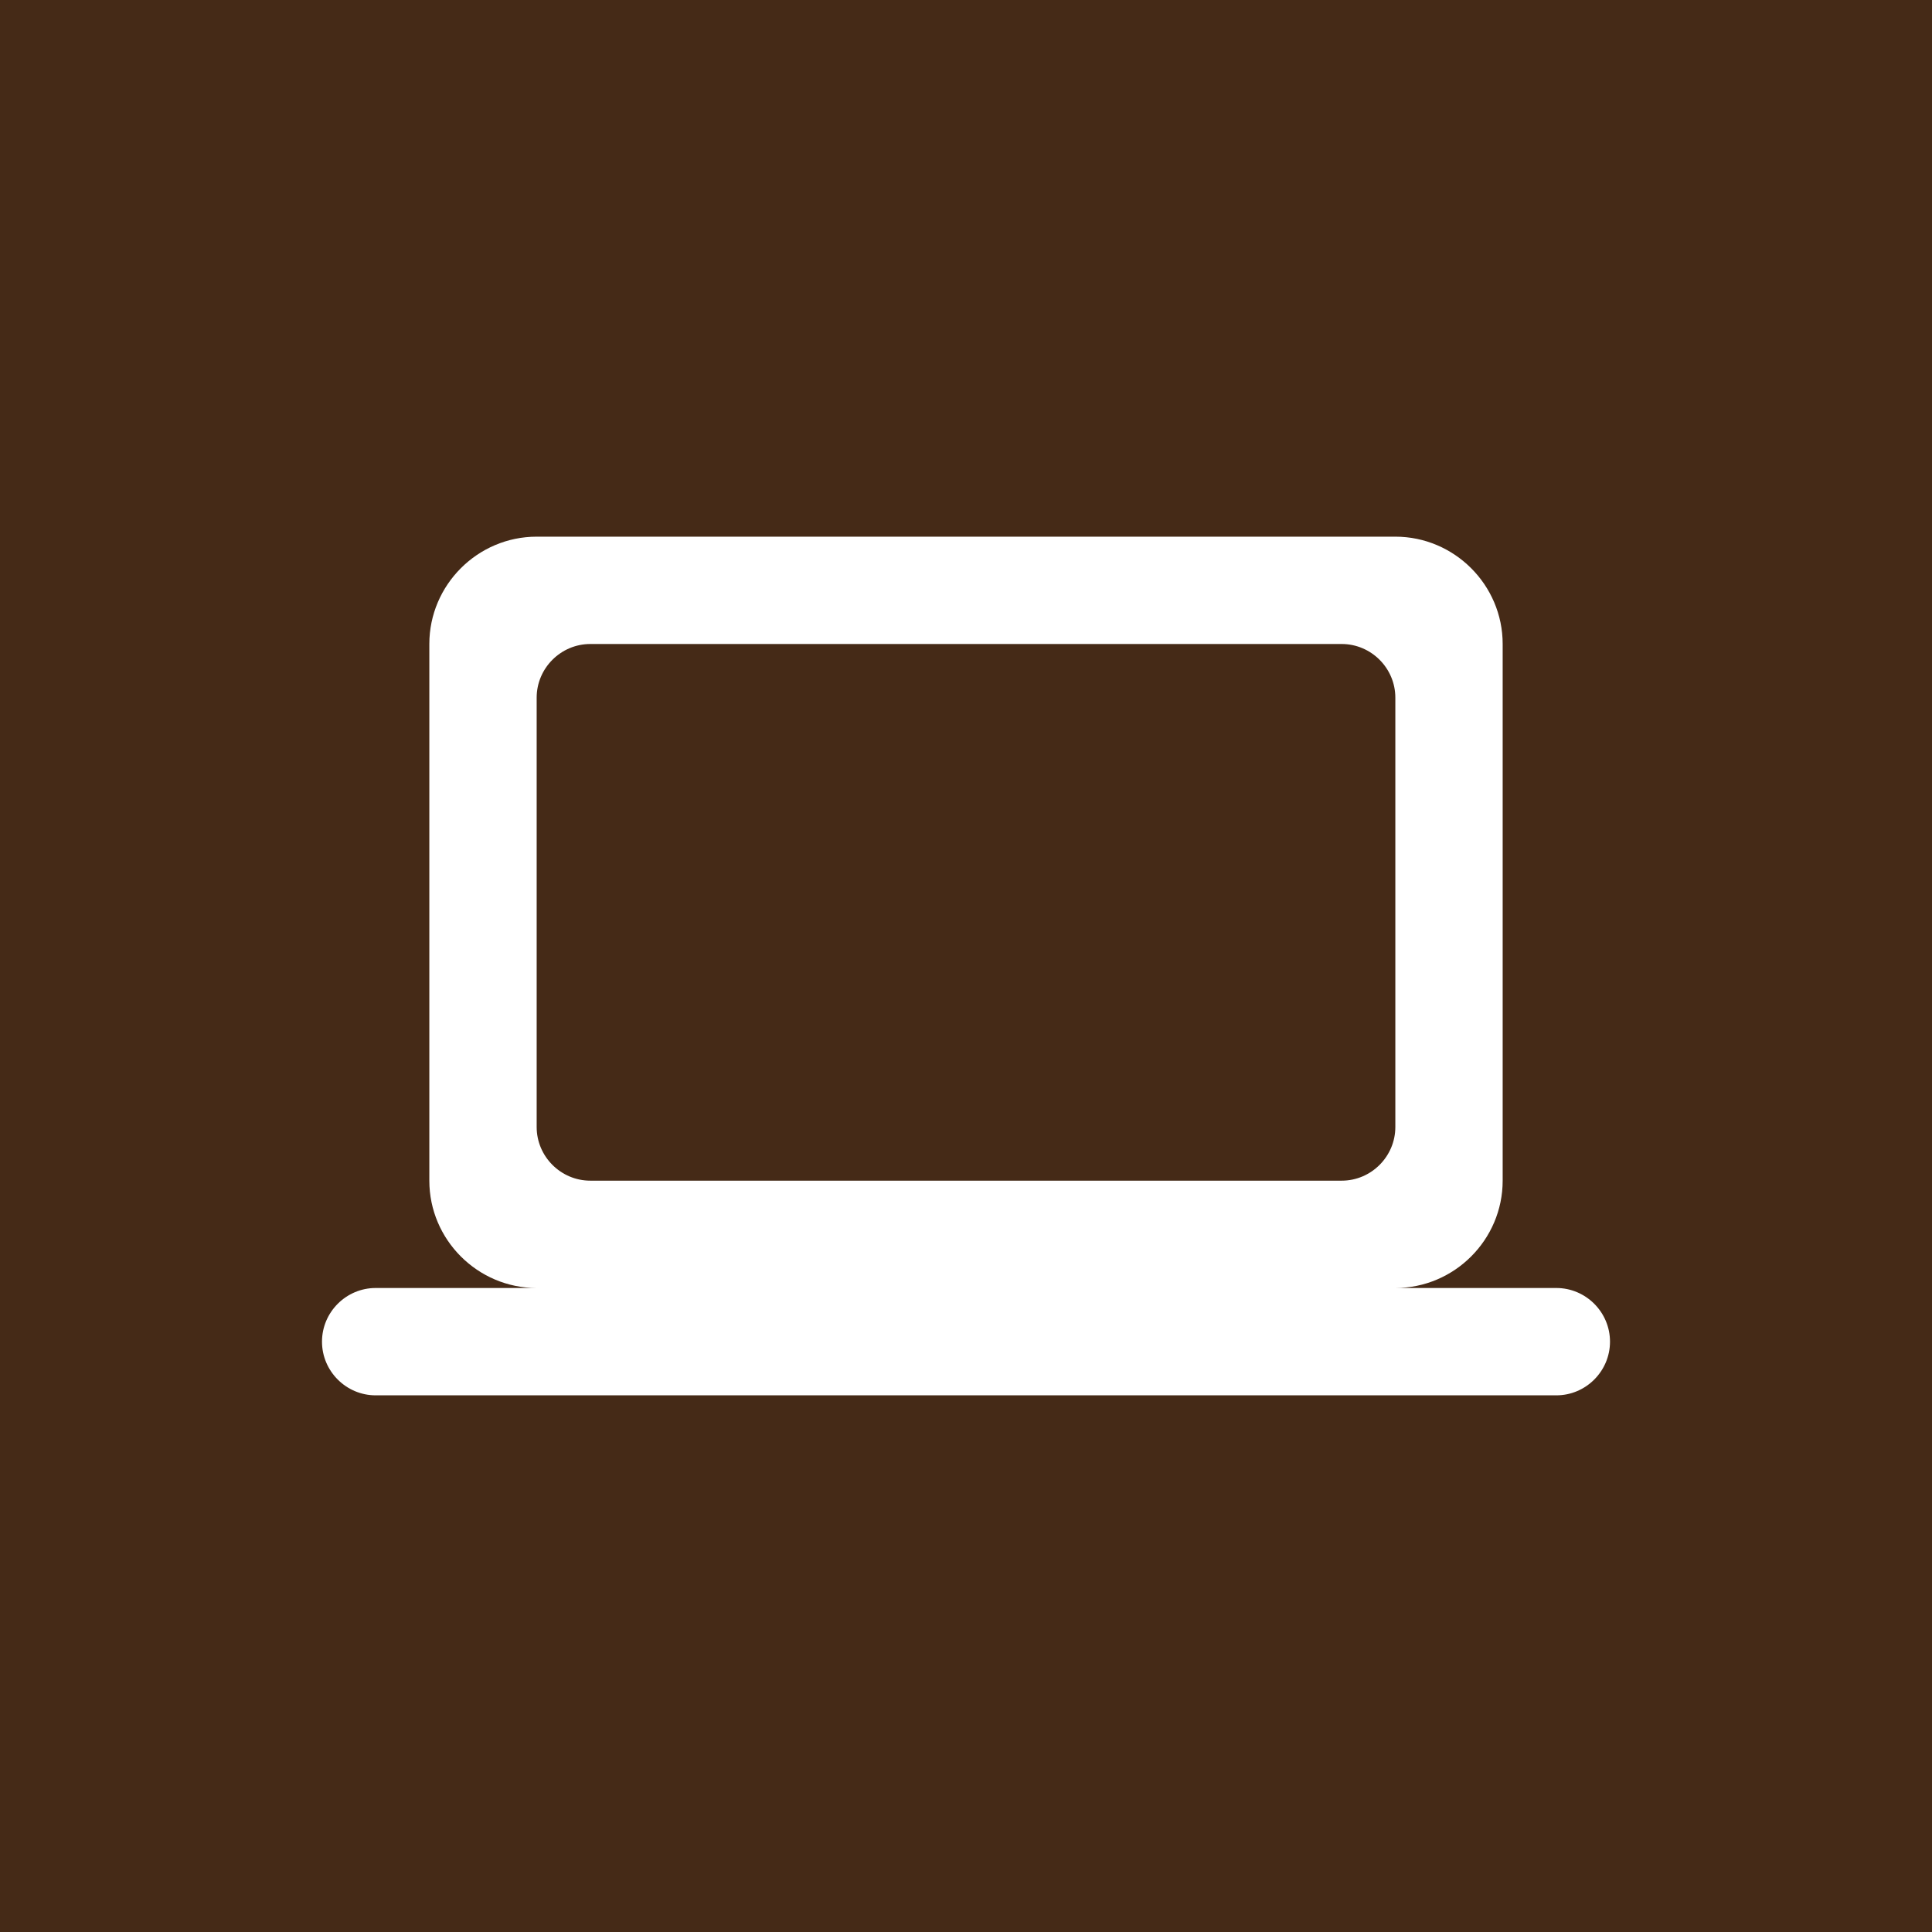 <svg viewBox="0 0 36 36" xmlns="http://www.w3.org/2000/svg">
  <path d="M0 0h36v36H0z" fill="#452a17" />
  <path
    d="M26 24c1.1 0 2-.9 2-2V12c0-1.1-.9-2-2-2H10c-1.1 0-2 .9-2 2v10c0 1.1.9 2 2 2H7c-.55 0-1 .45-1 1s.45 1 1 1h22c.55 0 1-.45 1-1s-.45-1-1-1h-3zM11 12h14c.55 0 1 .45 1 1v8c0 .55-.45 1-1 1H11c-.55 0-1-.45-1-1v-8c0-.55.45-1 1-1z"
    fill="#fff"
  />
</svg>
